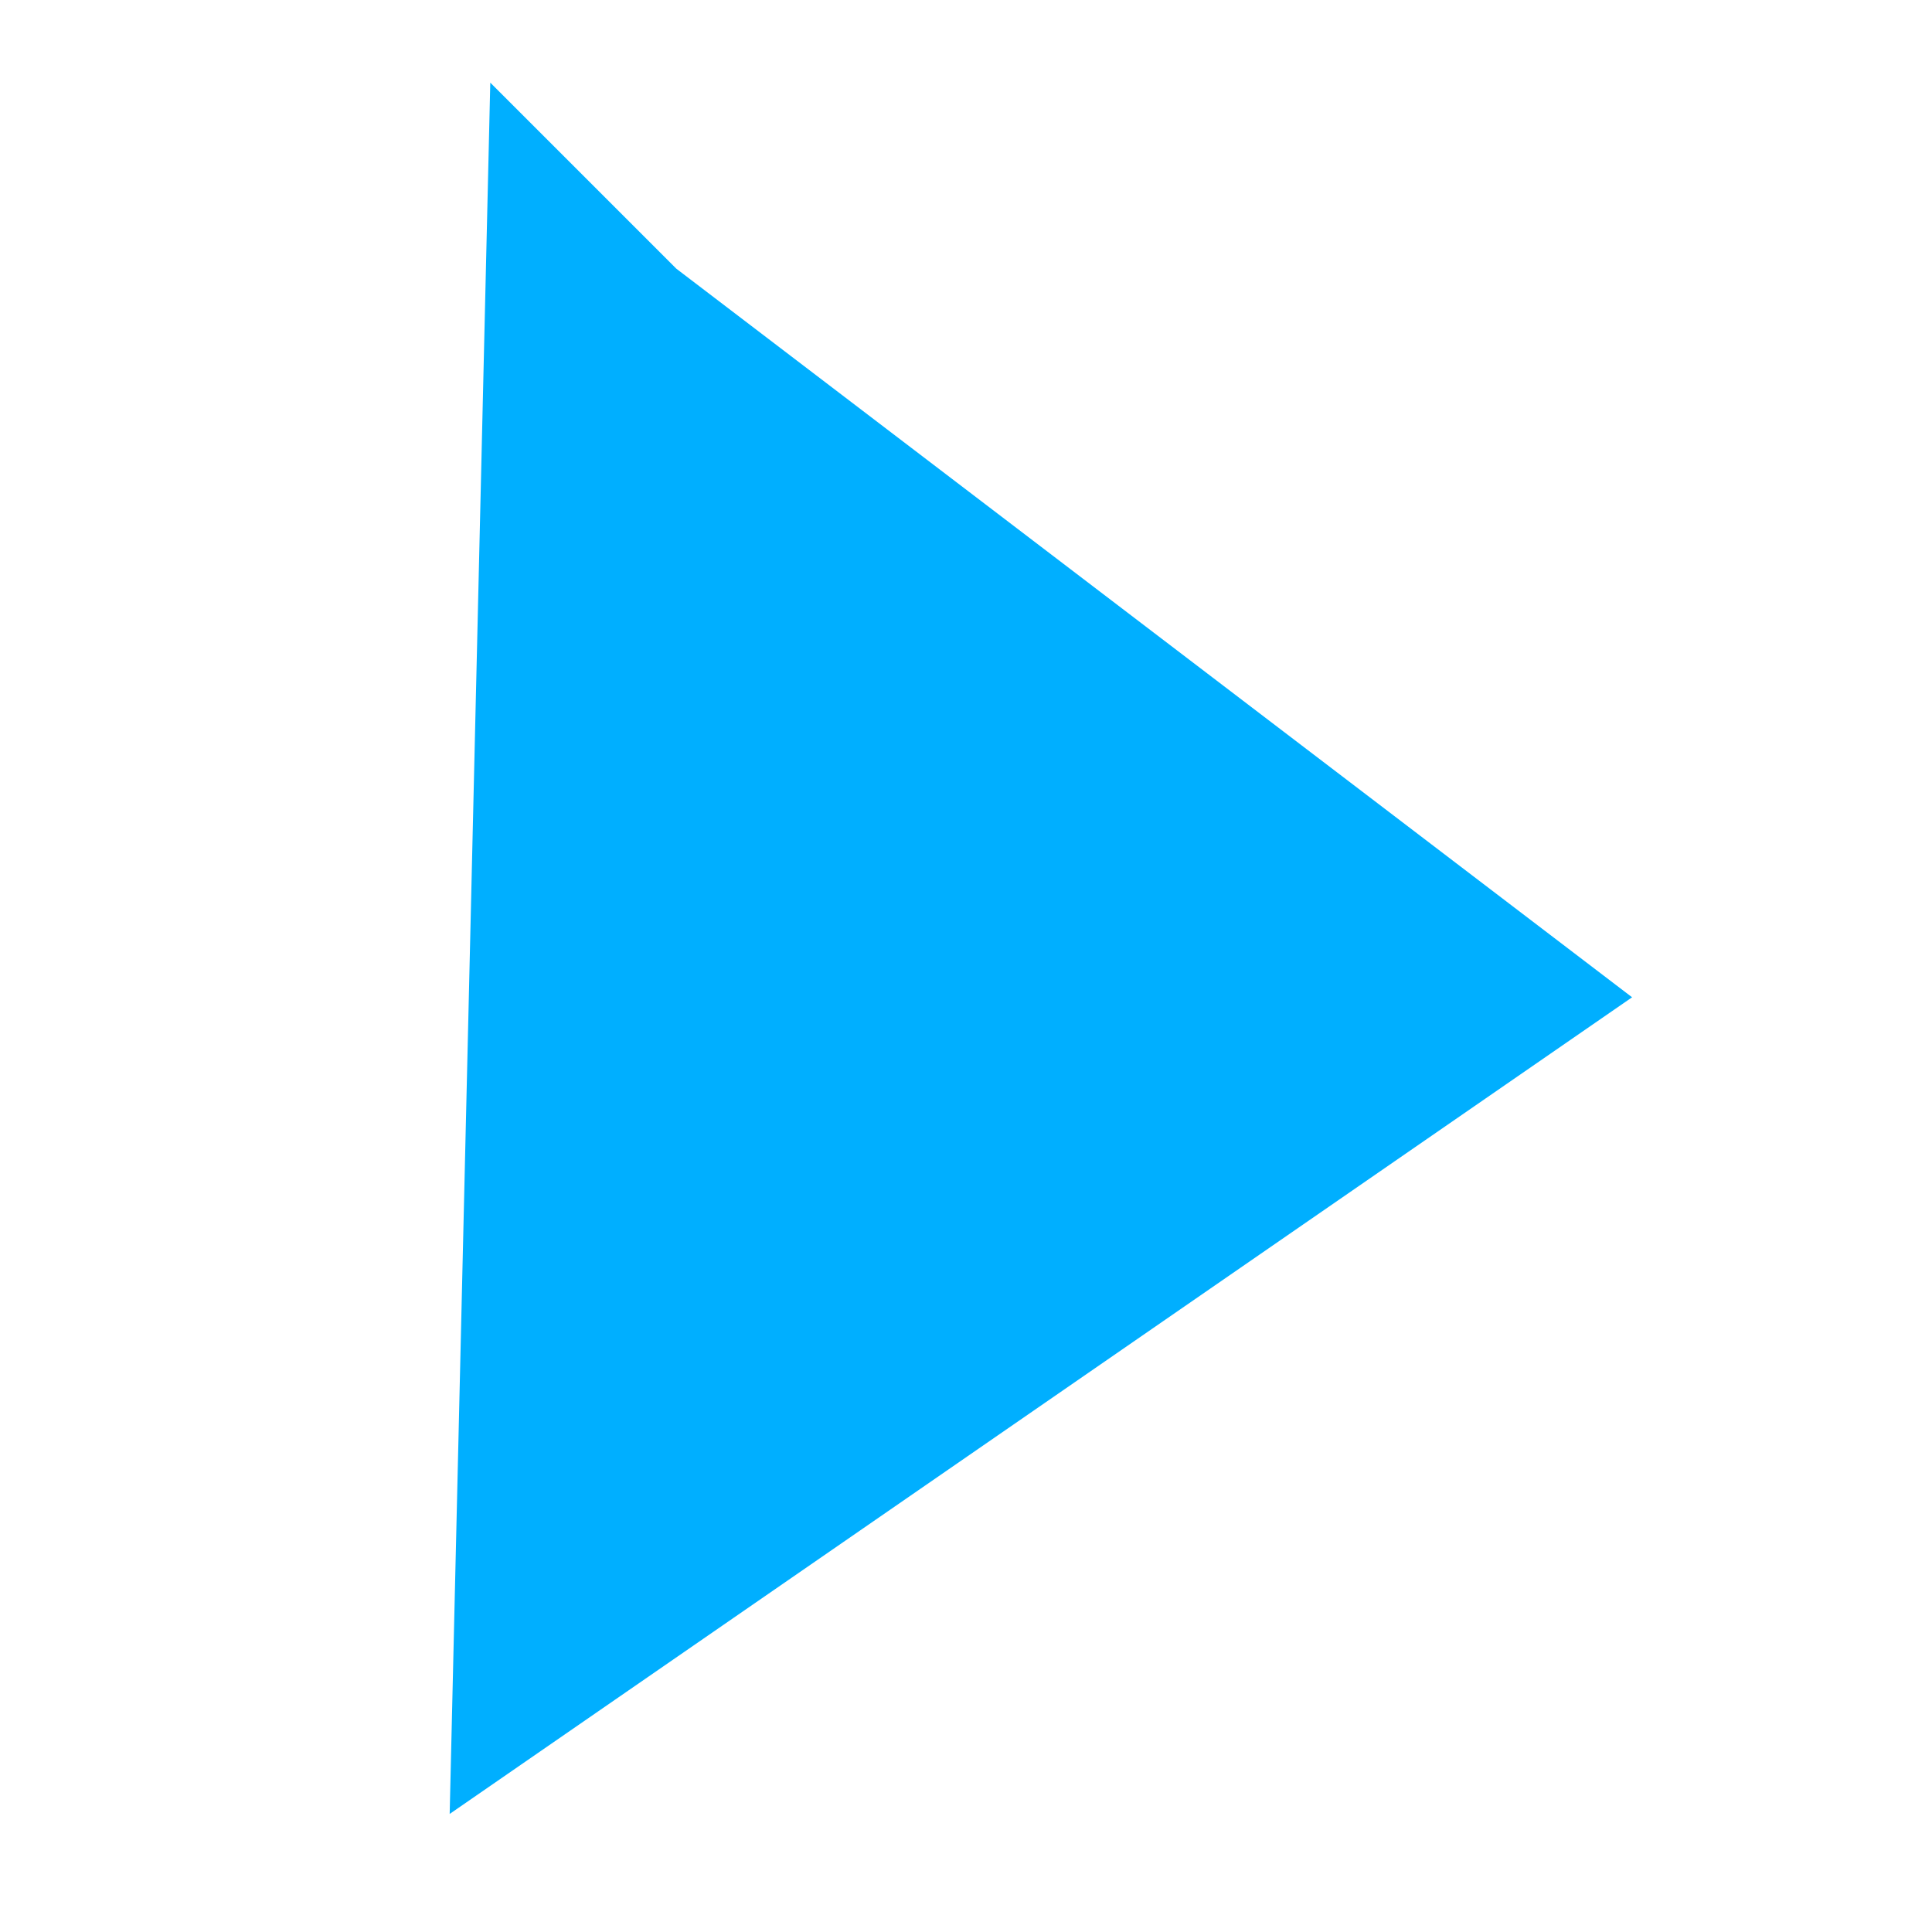 <svg width="25" height="25" xmlns="http://www.w3.org/2000/svg" xmlns:svg="http://www.w3.org/2000/svg">
 <!-- Created with SVG-edit - http://svg-edit.googlecode.com/ -->
 <g>
  <path stroke="#00afff" transform="rotate(91.344 13.07,12.716) " id="svg_5" d="m5.089,18.213l7.981,-10.995l7.981,10.995l-15.962,0z" stroke-linecap="null" stroke-linejoin="null" stroke-dasharray="null" stroke-width="3" fill="#00afff"/>
 </g>
</svg>